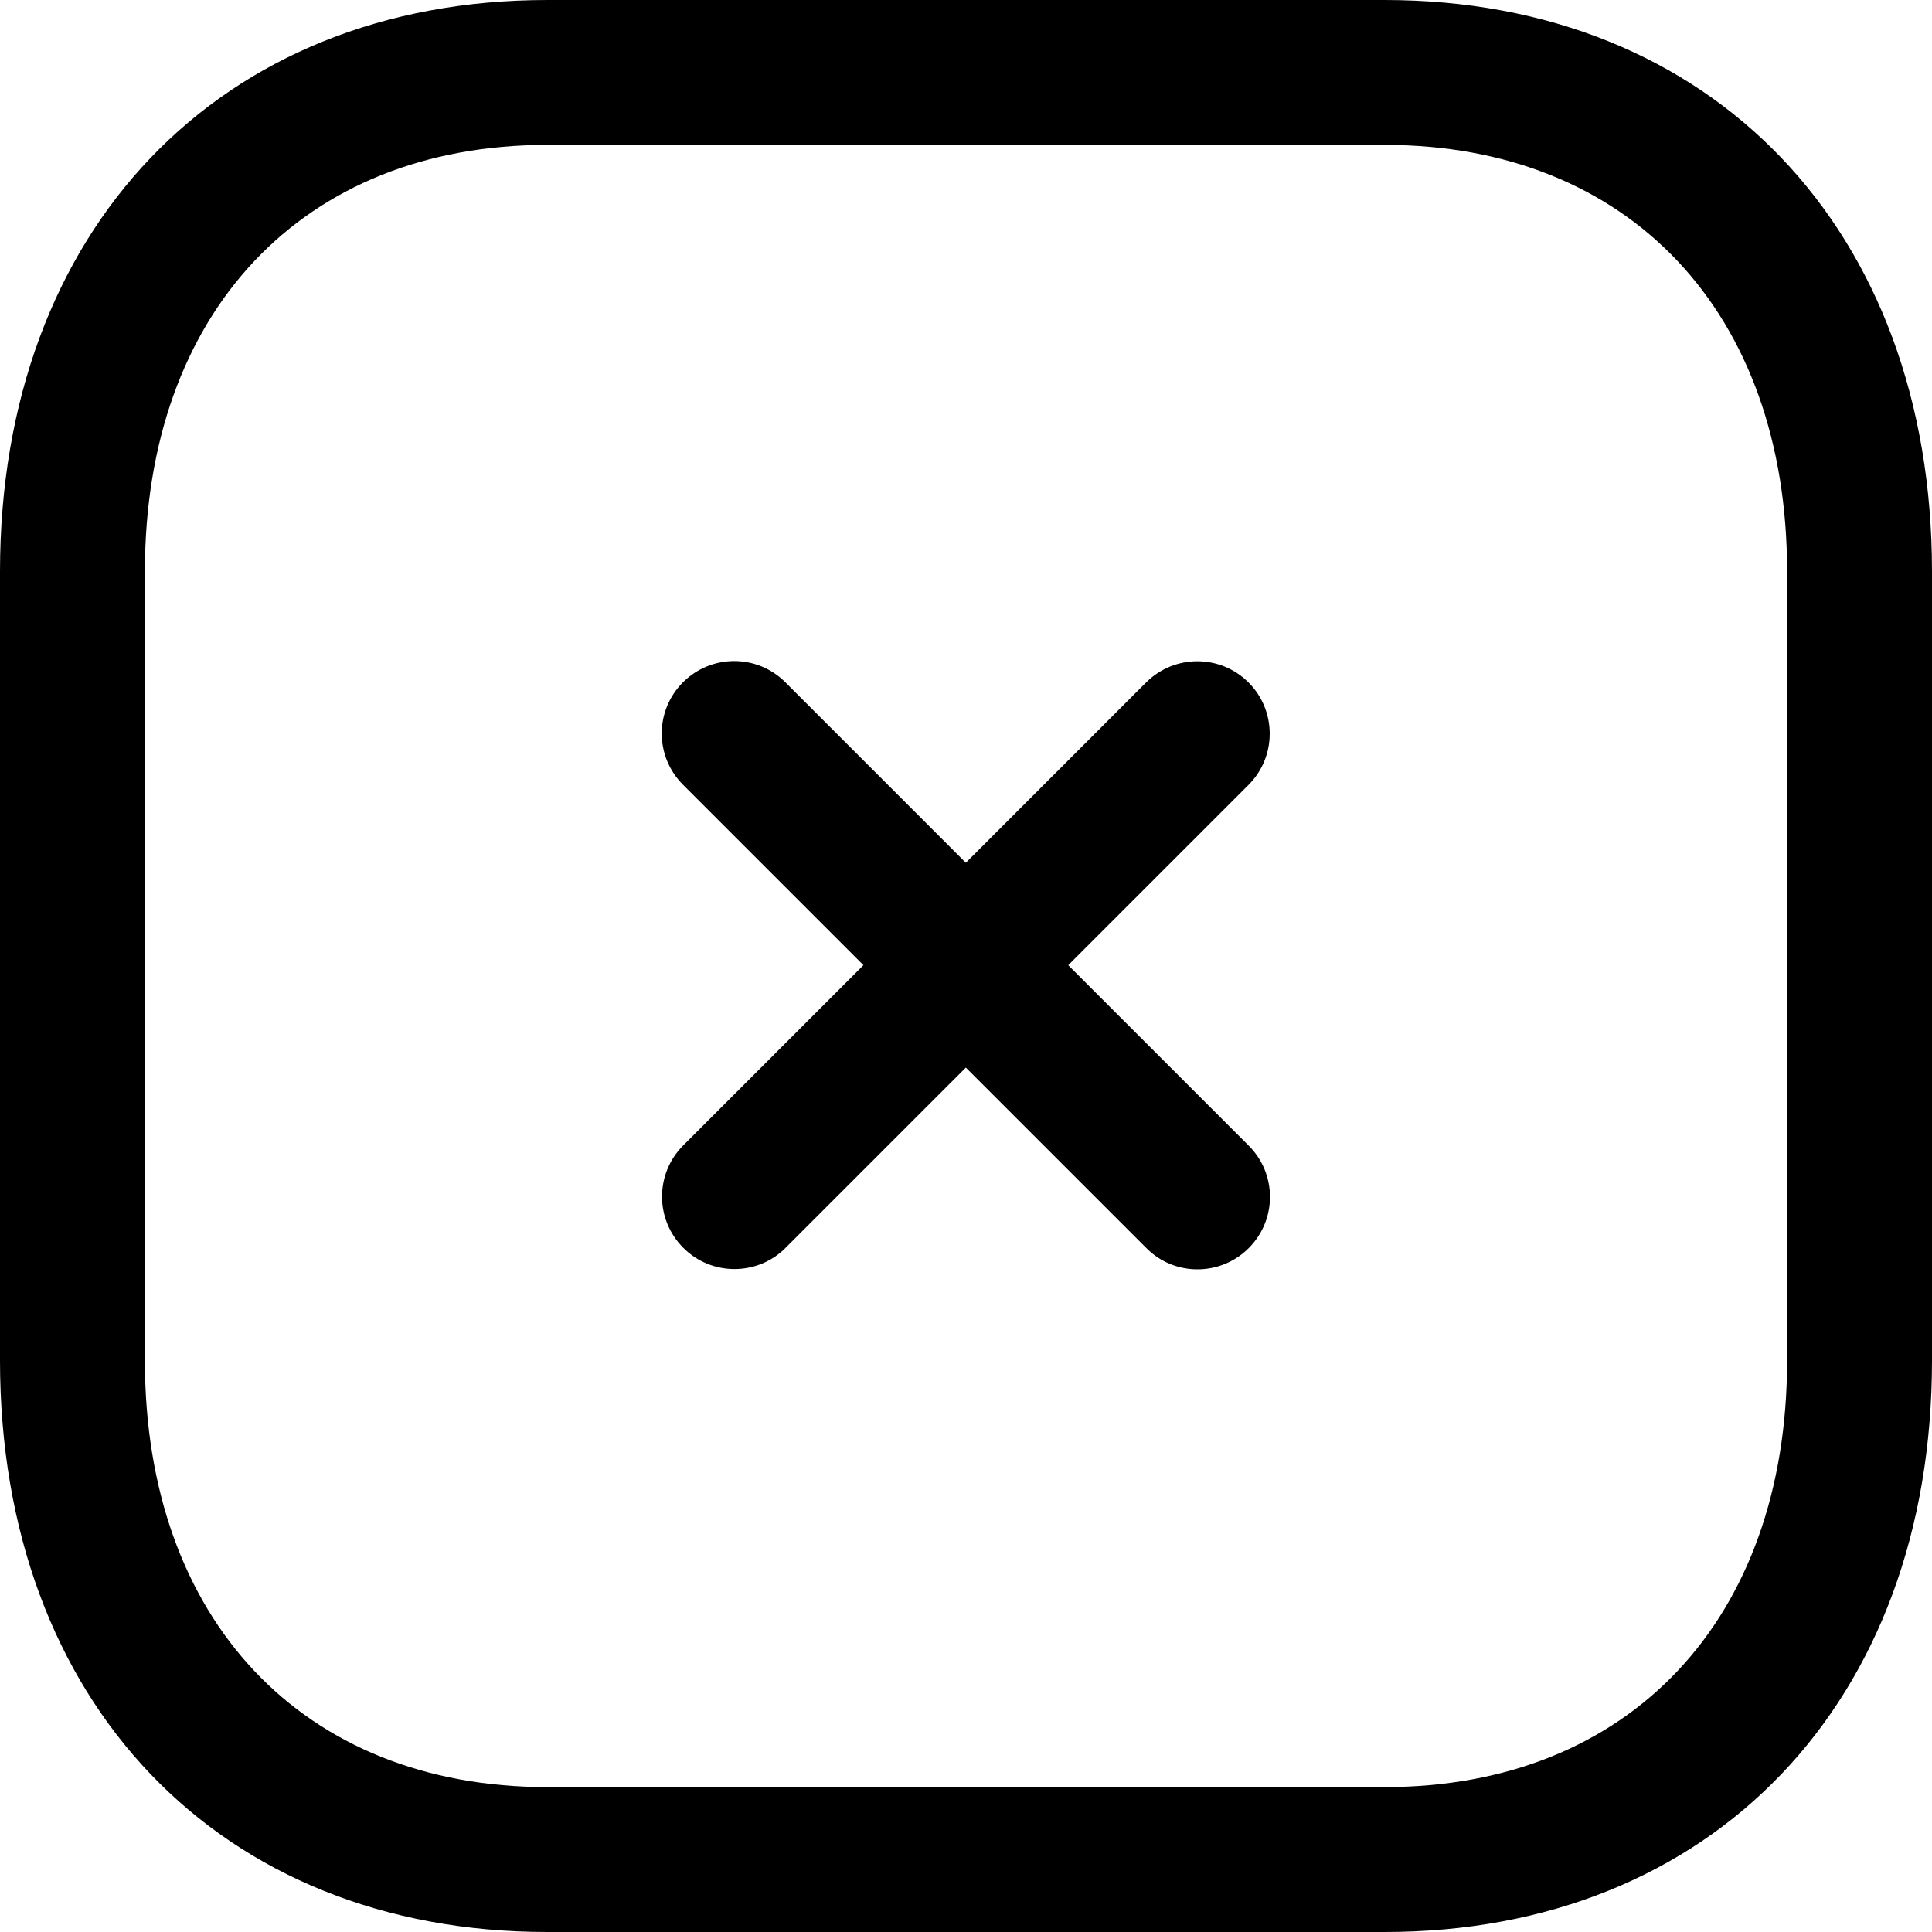 <svg width="20" height="20" viewBox="0 0 20 20" fill="none" xmlns="http://www.w3.org/2000/svg">
<path fill-rule="evenodd" clip-rule="evenodd" d="M7.603 13.137C7.411 13.137 7.219 13.064 7.073 12.917C6.78 12.624 6.78 12.15 7.073 11.857L11.864 7.065C12.158 6.772 12.632 6.772 12.925 7.065C13.217 7.358 13.217 7.832 12.925 8.125L8.133 12.917C7.987 13.064 7.795 13.137 7.603 13.137" fill="black"/>
<path fill-rule="evenodd" clip-rule="evenodd" d="M12.396 13.14C12.204 13.14 12.012 13.067 11.867 12.92L7.07 8.123C6.777 7.83 6.777 7.356 7.07 7.063C7.364 6.77 7.838 6.77 8.13 7.063L12.927 11.86C13.22 12.153 13.22 12.627 12.927 12.92C12.78 13.067 12.588 13.14 12.396 13.14" fill="black"/>
<path fill-rule="evenodd" clip-rule="evenodd" d="M5.665 1.5C3.135 1.5 1.5 3.233 1.5 5.916V14.084C1.5 16.767 3.135 18.5 5.665 18.5H14.333C16.864 18.5 18.5 16.767 18.5 14.084V5.916C18.5 3.233 16.864 1.5 14.334 1.5H5.665ZM14.333 20H5.665C2.276 20 0 17.622 0 14.084V5.916C0 2.378 2.276 0 5.665 0H14.334C17.723 0 20 2.378 20 5.916V14.084C20 17.622 17.723 20 14.333 20V20Z" fill="black"/>
</svg>
